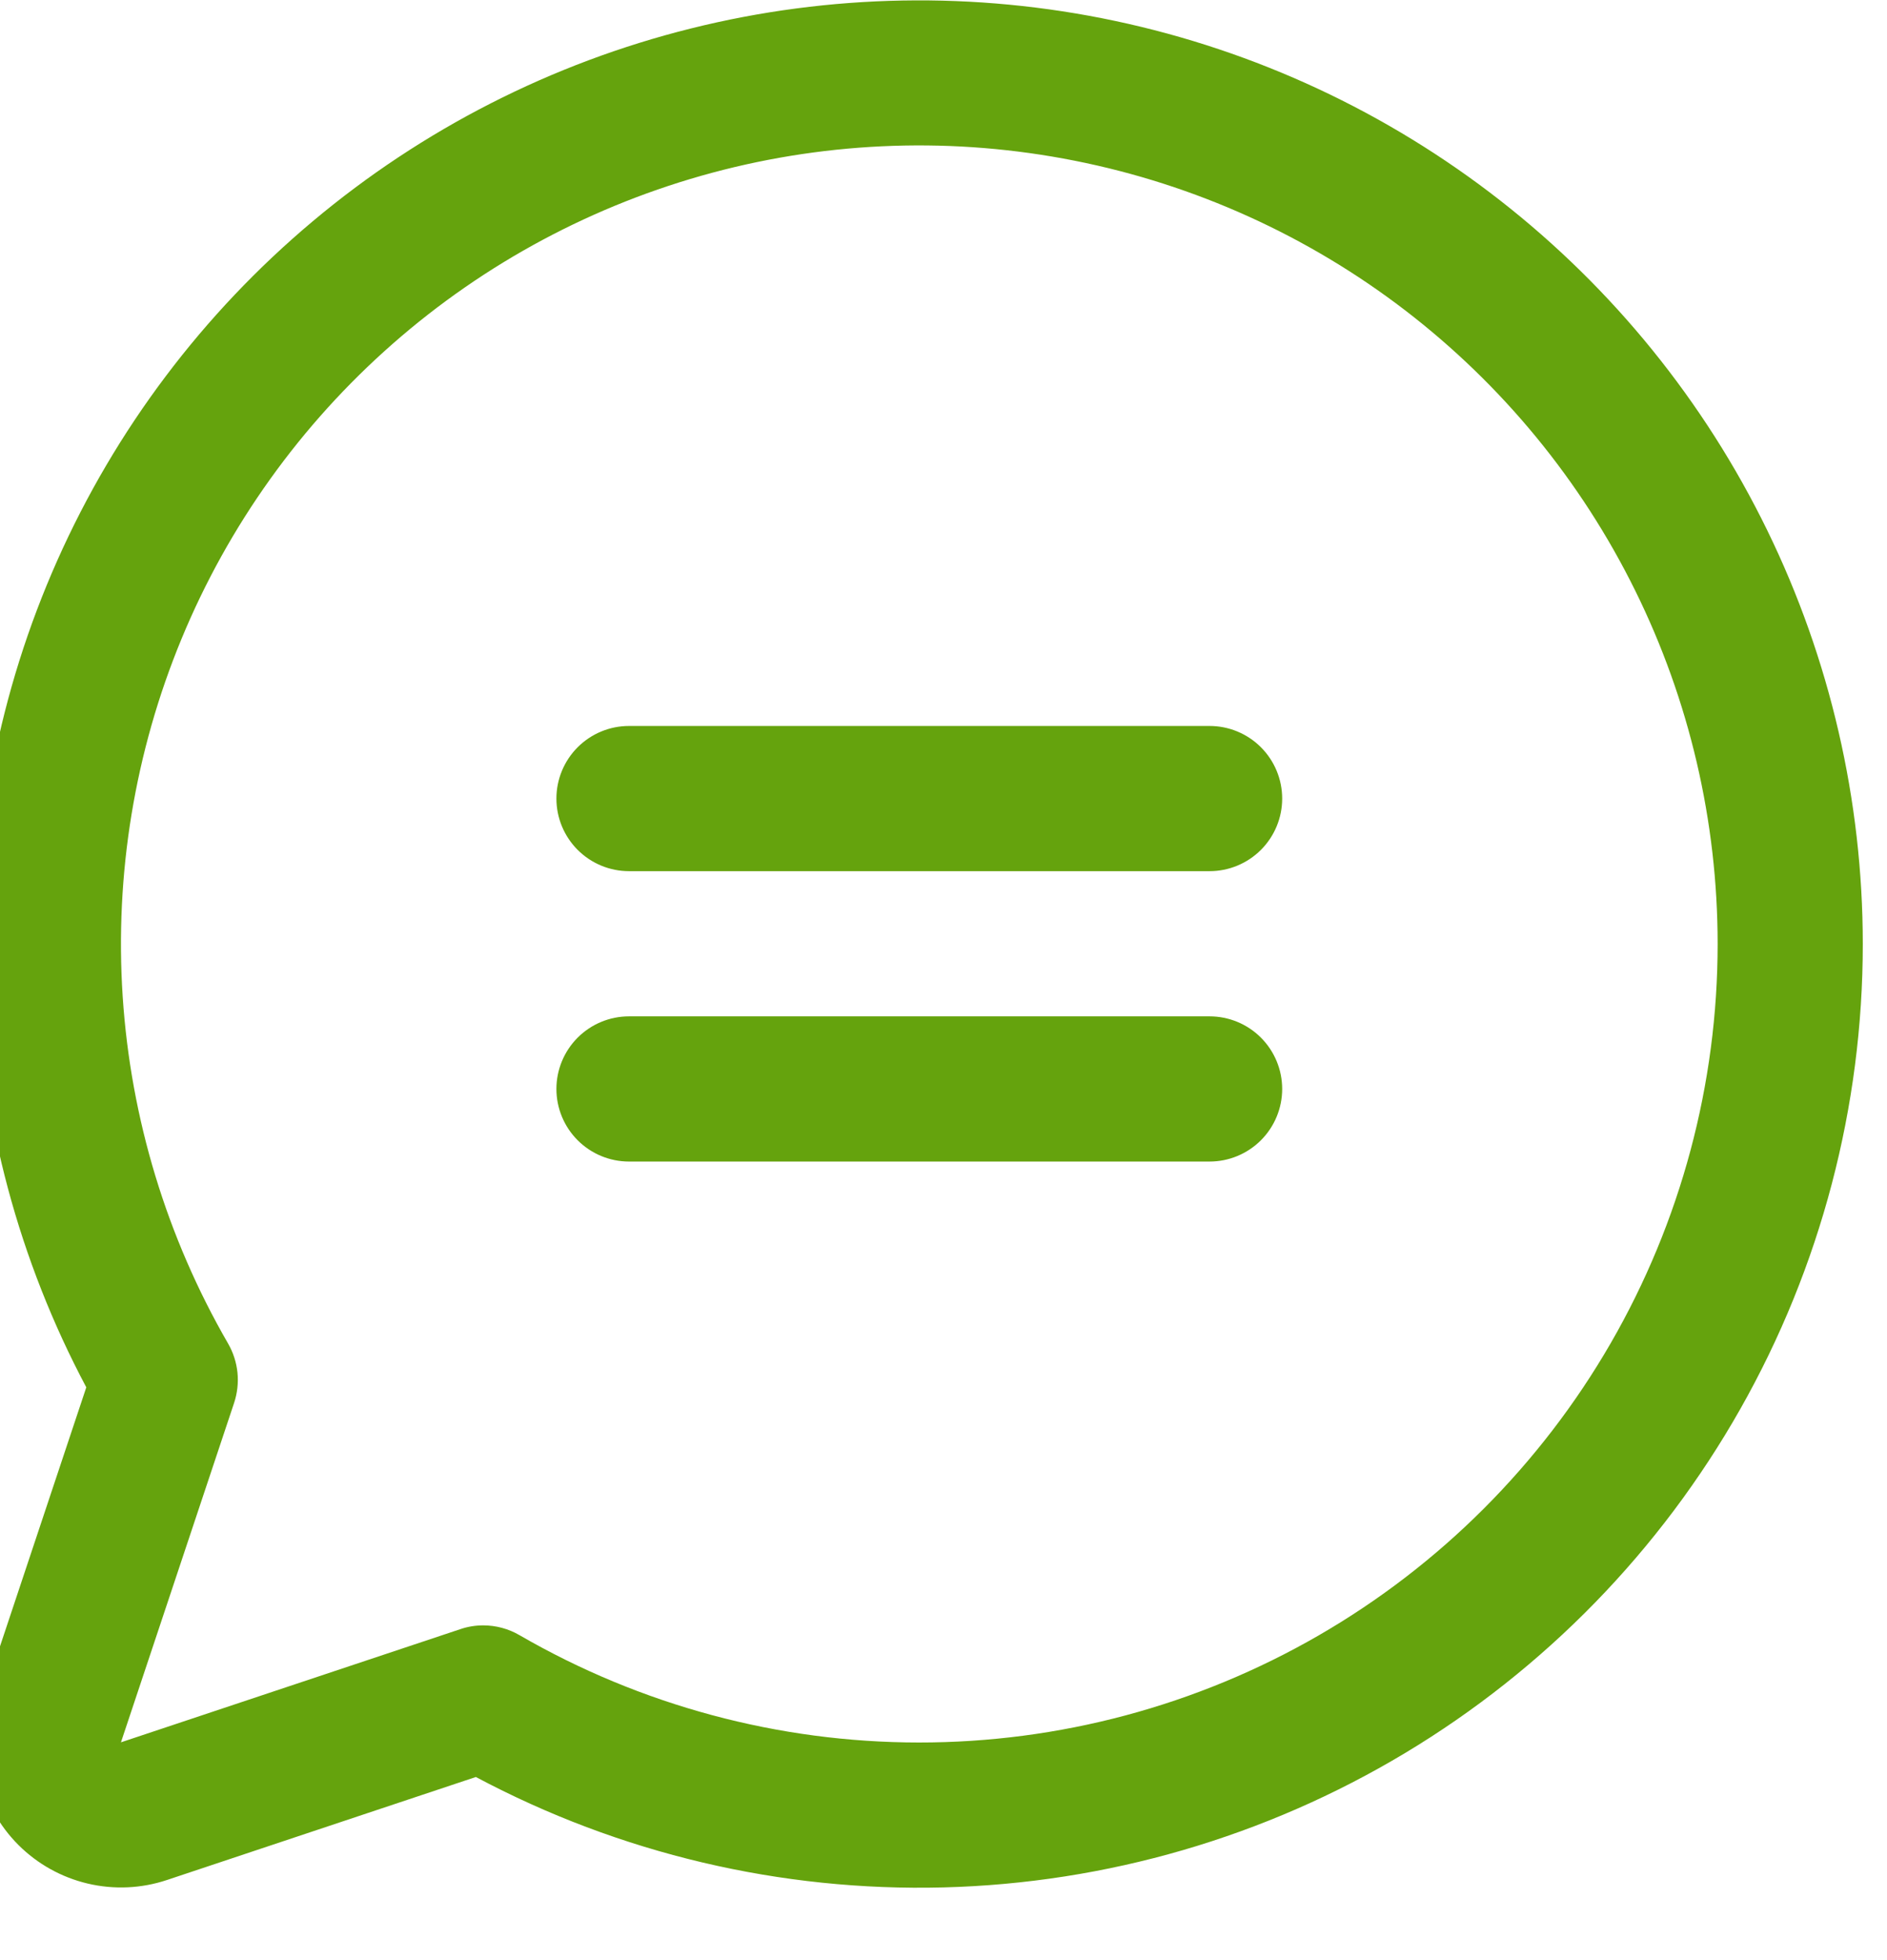 <svg width="52" height="54" viewBox="0 0 52 54" fill="none" xmlns="http://www.w3.org/2000/svg" xmlns:xlink="http://www.w3.org/1999/xlink">
<path d="M35.333,22C35.333,22.531 35.122,23.039 34.747,23.414C34.372,23.789 33.863,24 33.333,24L17.333,24C16.803,24 16.294,23.789 15.919,23.414C15.544,23.039 15.333,22.531 15.333,22C15.333,21.47 15.544,20.961 15.919,20.586C16.294,20.211 16.803,20 17.333,20L33.333,20C33.863,20 34.372,20.211 34.747,20.586C35.122,20.961 35.333,21.47 35.333,22ZM33.333,28L17.333,28C16.803,28 16.294,28.211 15.919,28.586C15.544,28.961 15.333,29.47 15.333,30C15.333,30.531 15.544,31.039 15.919,31.414C16.294,31.789 16.803,32 17.333,32L33.333,32C33.863,32 34.372,31.789 34.747,31.414C35.122,31.039 35.333,30.531 35.333,30C35.333,29.47 35.122,28.961 34.747,28.586C34.372,28.211 33.863,28 33.333,28ZM51.333,26C51.334,30.489 50.173,34.902 47.962,38.809C45.752,42.715 42.568,45.984 38.72,48.295C34.872,50.606 30.491,51.881 26.003,51.997C21.516,52.113 17.075,51.065 13.113,48.955L4.601,51.793C3.896,52.028 3.139,52.062 2.416,51.891C1.693,51.72 1.032,51.352 0.507,50.827C-0.019,50.301 -0.387,49.64 -0.558,48.917C-0.729,48.194 -0.695,47.437 -0.459,46.733L2.378,38.22C0.523,34.733 -0.512,30.87 -0.651,26.923C-0.789,22.976 -0.027,19.049 1.579,15.44C3.184,11.832 5.591,8.637 8.616,6.098C11.641,3.558 15.204,1.741 19.036,0.785C22.868,-0.172 26.867,-0.243 30.731,0.577C34.594,1.397 38.22,3.087 41.333,5.517C44.446,7.947 46.965,11.055 48.697,14.604C50.43,18.153 51.331,22.051 51.333,26ZM47.333,26C47.332,22.625 46.555,19.296 45.061,16.27C43.568,13.244 41.398,10.602 38.72,8.548C36.042,6.495 32.928,5.085 29.617,4.428C26.307,3.77 22.89,3.883 19.631,4.758C16.372,5.633 13.357,7.245 10.821,9.472C8.285,11.698 6.294,14.477 5.004,17.596C3.714,20.714 3.159,24.087 3.381,27.455C3.603,30.822 4.597,34.093 6.286,37.015C6.427,37.26 6.515,37.533 6.544,37.815C6.572,38.097 6.54,38.381 6.451,38.65L3.333,48L12.683,44.883C12.887,44.813 13.1,44.778 13.316,44.778C13.667,44.778 14.012,44.871 14.316,45.048C17.66,46.983 21.455,48.003 25.319,48.005C29.183,48.008 32.979,46.992 36.326,45.062C39.673,43.131 42.453,40.352 44.385,37.006C46.317,33.66 47.334,29.864 47.333,26Z" fill="#65A30D"/>
</svg>
